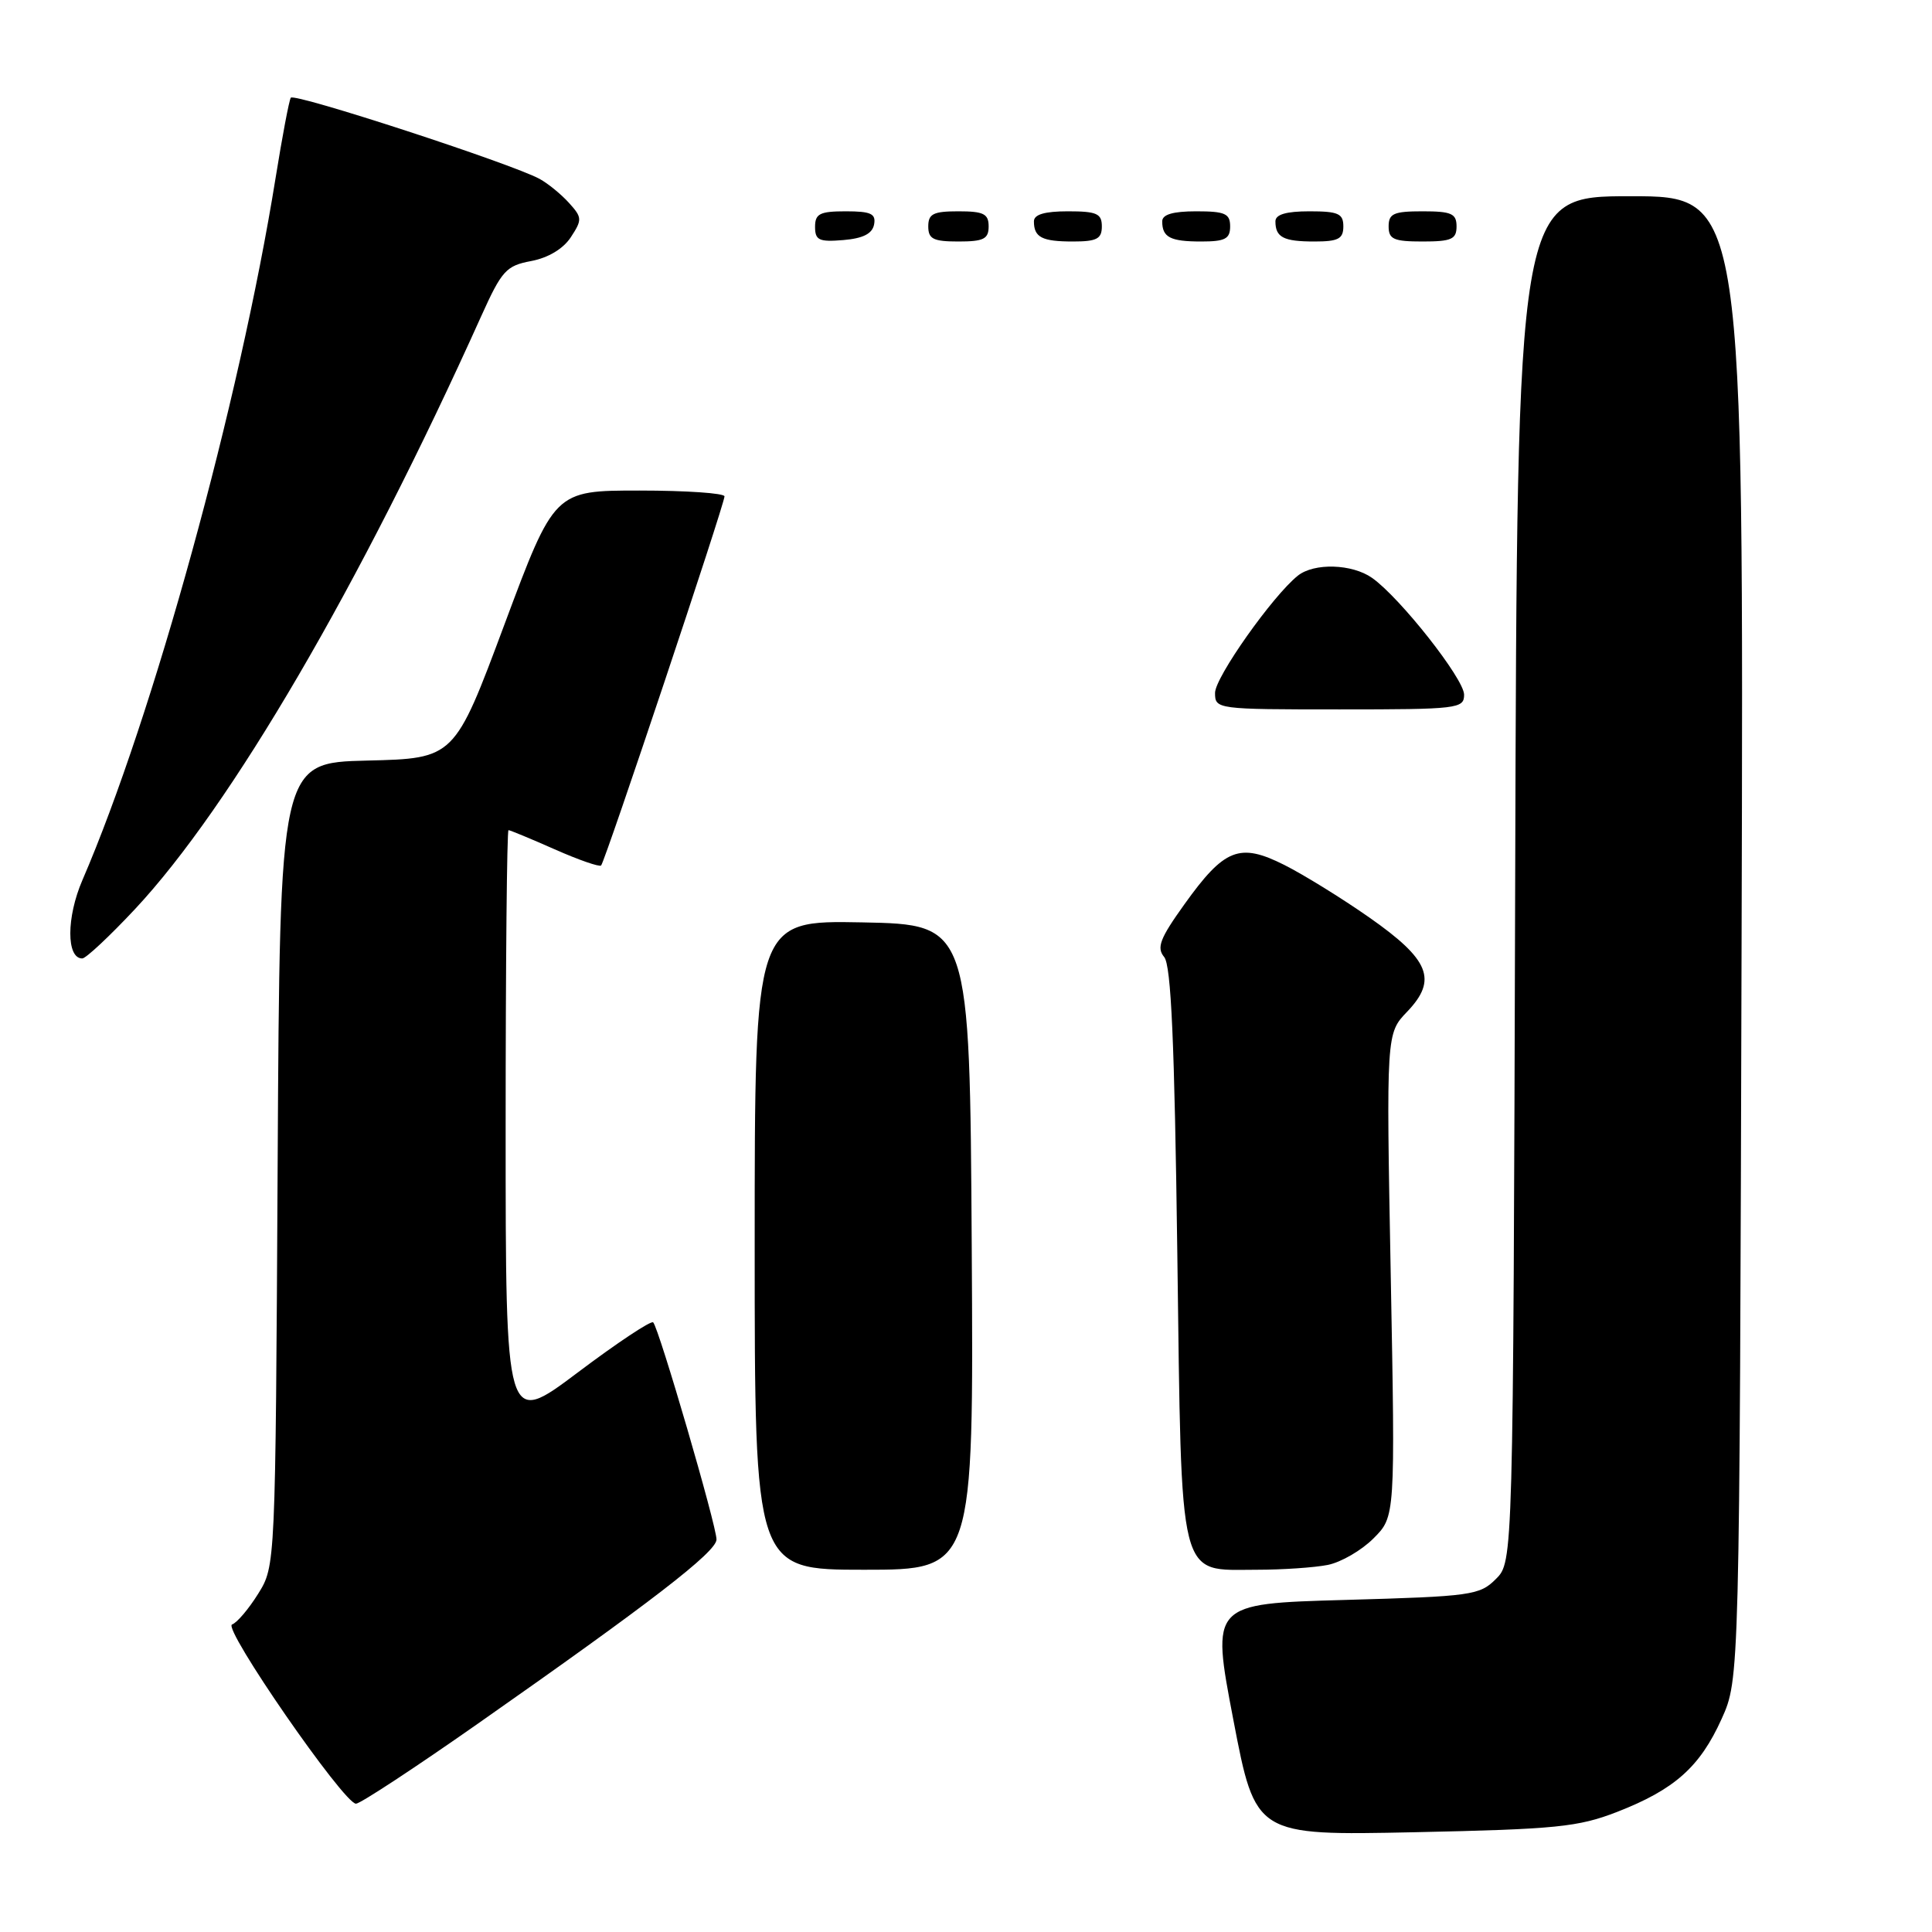 <?xml version="1.0" encoding="UTF-8" standalone="no"?>
<!DOCTYPE svg PUBLIC "-//W3C//DTD SVG 1.1//EN" "http://www.w3.org/Graphics/SVG/1.1/DTD/svg11.dtd" >
<svg xmlns="http://www.w3.org/2000/svg" xmlns:xlink="http://www.w3.org/1999/xlink" version="1.1" viewBox="0 0 256 256">
 <g >
 <path fill="currentColor"
d=" M 214.27 240.09 C 221.89 237.12 225.24 234.14 228.12 227.77 C 230.50 222.50 230.50 222.50 230.77 124.25 C 231.05 26.00 231.05 26.00 216.04 26.00 C 201.03 26.00 201.03 26.00 200.77 116.47 C 200.50 206.94 200.50 206.94 198.22 209.22 C 196.07 211.38 195.00 211.53 178.22 212.00 C 160.48 212.50 160.48 212.50 163.42 227.86 C 166.36 243.22 166.36 243.22 187.43 242.78 C 206.25 242.38 209.11 242.09 214.27 240.09 Z  M 63.34 228.38 C 86.23 212.34 94.90 205.66 94.94 204.00 C 94.98 202.29 87.31 175.98 86.55 175.22 C 86.28 174.94 81.76 177.94 76.53 181.88 C 67.00 189.04 67.00 189.04 67.00 149.52 C 67.00 127.78 67.17 110.00 67.38 110.00 C 67.58 110.00 70.34 111.14 73.50 112.54 C 76.66 113.94 79.43 114.90 79.65 114.68 C 80.17 114.16 96.00 66.81 96.00 65.77 C 96.00 65.35 90.93 65.00 84.73 65.00 C 73.46 65.00 73.46 65.00 66.84 82.75 C 60.22 100.50 60.22 100.50 48.65 100.78 C 37.08 101.06 37.08 101.06 36.79 154.28 C 36.50 207.50 36.50 207.50 34.21 211.18 C 32.95 213.20 31.40 215.03 30.75 215.25 C 29.44 215.69 45.56 239.00 47.17 239.00 C 47.73 239.00 55.01 234.22 63.34 228.38 Z  M 128.76 165.25 C 128.50 122.50 128.50 122.50 114.25 122.22 C 100.00 121.95 100.00 121.95 100.00 164.97 C 100.00 208.00 100.00 208.00 114.51 208.00 C 129.02 208.00 129.02 208.00 128.76 165.25 Z  M 175.94 207.36 C 177.69 207.01 180.42 205.43 182.00 203.84 C 184.88 200.96 184.88 200.96 184.28 168.95 C 183.68 136.94 183.68 136.94 186.47 134.04 C 190.51 129.81 189.43 127.16 181.41 121.55 C 177.79 119.02 172.73 115.89 170.16 114.60 C 164.24 111.63 162.24 112.42 156.93 119.84 C 153.69 124.36 153.23 125.57 154.26 126.81 C 155.18 127.92 155.63 138.04 156.00 166.05 C 156.59 210.27 156.02 208.00 166.53 208.00 C 169.95 208.00 174.18 207.71 175.94 207.36 Z  M 17.88 120.47 C 30.60 106.87 47.71 77.57 63.77 41.88 C 66.49 35.85 67.07 35.21 70.38 34.59 C 72.65 34.16 74.63 32.97 75.64 31.43 C 77.16 29.11 77.14 28.81 75.39 26.88 C 74.36 25.74 72.62 24.32 71.51 23.71 C 67.79 21.68 38.95 12.27 38.53 12.95 C 38.30 13.32 37.40 18.10 36.52 23.56 C 31.74 53.29 20.29 94.92 10.92 116.62 C 8.79 121.55 8.78 127.00 10.90 127.00 C 11.38 127.00 14.52 124.06 17.88 120.47 Z  M 194.00 92.05 C 194.00 89.95 185.49 79.16 181.80 76.57 C 179.15 74.71 174.13 74.56 171.97 76.28 C 168.64 78.94 161.00 89.75 161.00 91.81 C 161.00 93.97 161.19 94.00 177.50 94.00 C 193.19 94.00 194.00 93.90 194.00 92.05 Z  M 115.82 29.75 C 116.09 28.32 115.41 28.00 112.07 28.00 C 108.63 28.00 108.00 28.32 108.00 30.06 C 108.00 31.83 108.53 32.08 111.74 31.81 C 114.36 31.59 115.58 30.97 115.82 29.75 Z  M 131.00 30.00 C 131.00 28.33 130.33 28.00 127.00 28.00 C 123.67 28.00 123.00 28.33 123.00 30.00 C 123.00 31.67 123.67 32.00 127.00 32.00 C 130.33 32.00 131.00 31.67 131.00 30.00 Z  M 146.00 30.00 C 146.00 28.30 145.33 28.00 141.50 28.00 C 138.42 28.00 137.00 28.42 137.00 29.33 C 137.00 31.45 138.07 32.00 142.17 32.00 C 145.33 32.00 146.00 31.65 146.00 30.00 Z  M 163.00 30.00 C 163.00 28.30 162.33 28.00 158.50 28.00 C 155.42 28.00 154.00 28.42 154.00 29.33 C 154.00 31.45 155.07 32.00 159.17 32.00 C 162.33 32.00 163.00 31.65 163.00 30.00 Z  M 178.00 30.00 C 178.00 28.30 177.33 28.00 173.50 28.00 C 170.42 28.00 169.00 28.42 169.00 29.33 C 169.00 31.45 170.07 32.00 174.17 32.00 C 177.33 32.00 178.00 31.65 178.00 30.00 Z  M 193.00 30.00 C 193.00 28.30 192.33 28.00 188.50 28.00 C 184.67 28.00 184.00 28.30 184.00 30.00 C 184.00 31.70 184.67 32.00 188.50 32.00 C 192.33 32.00 193.00 31.70 193.00 30.00 Z "/>
</g>
</svg>